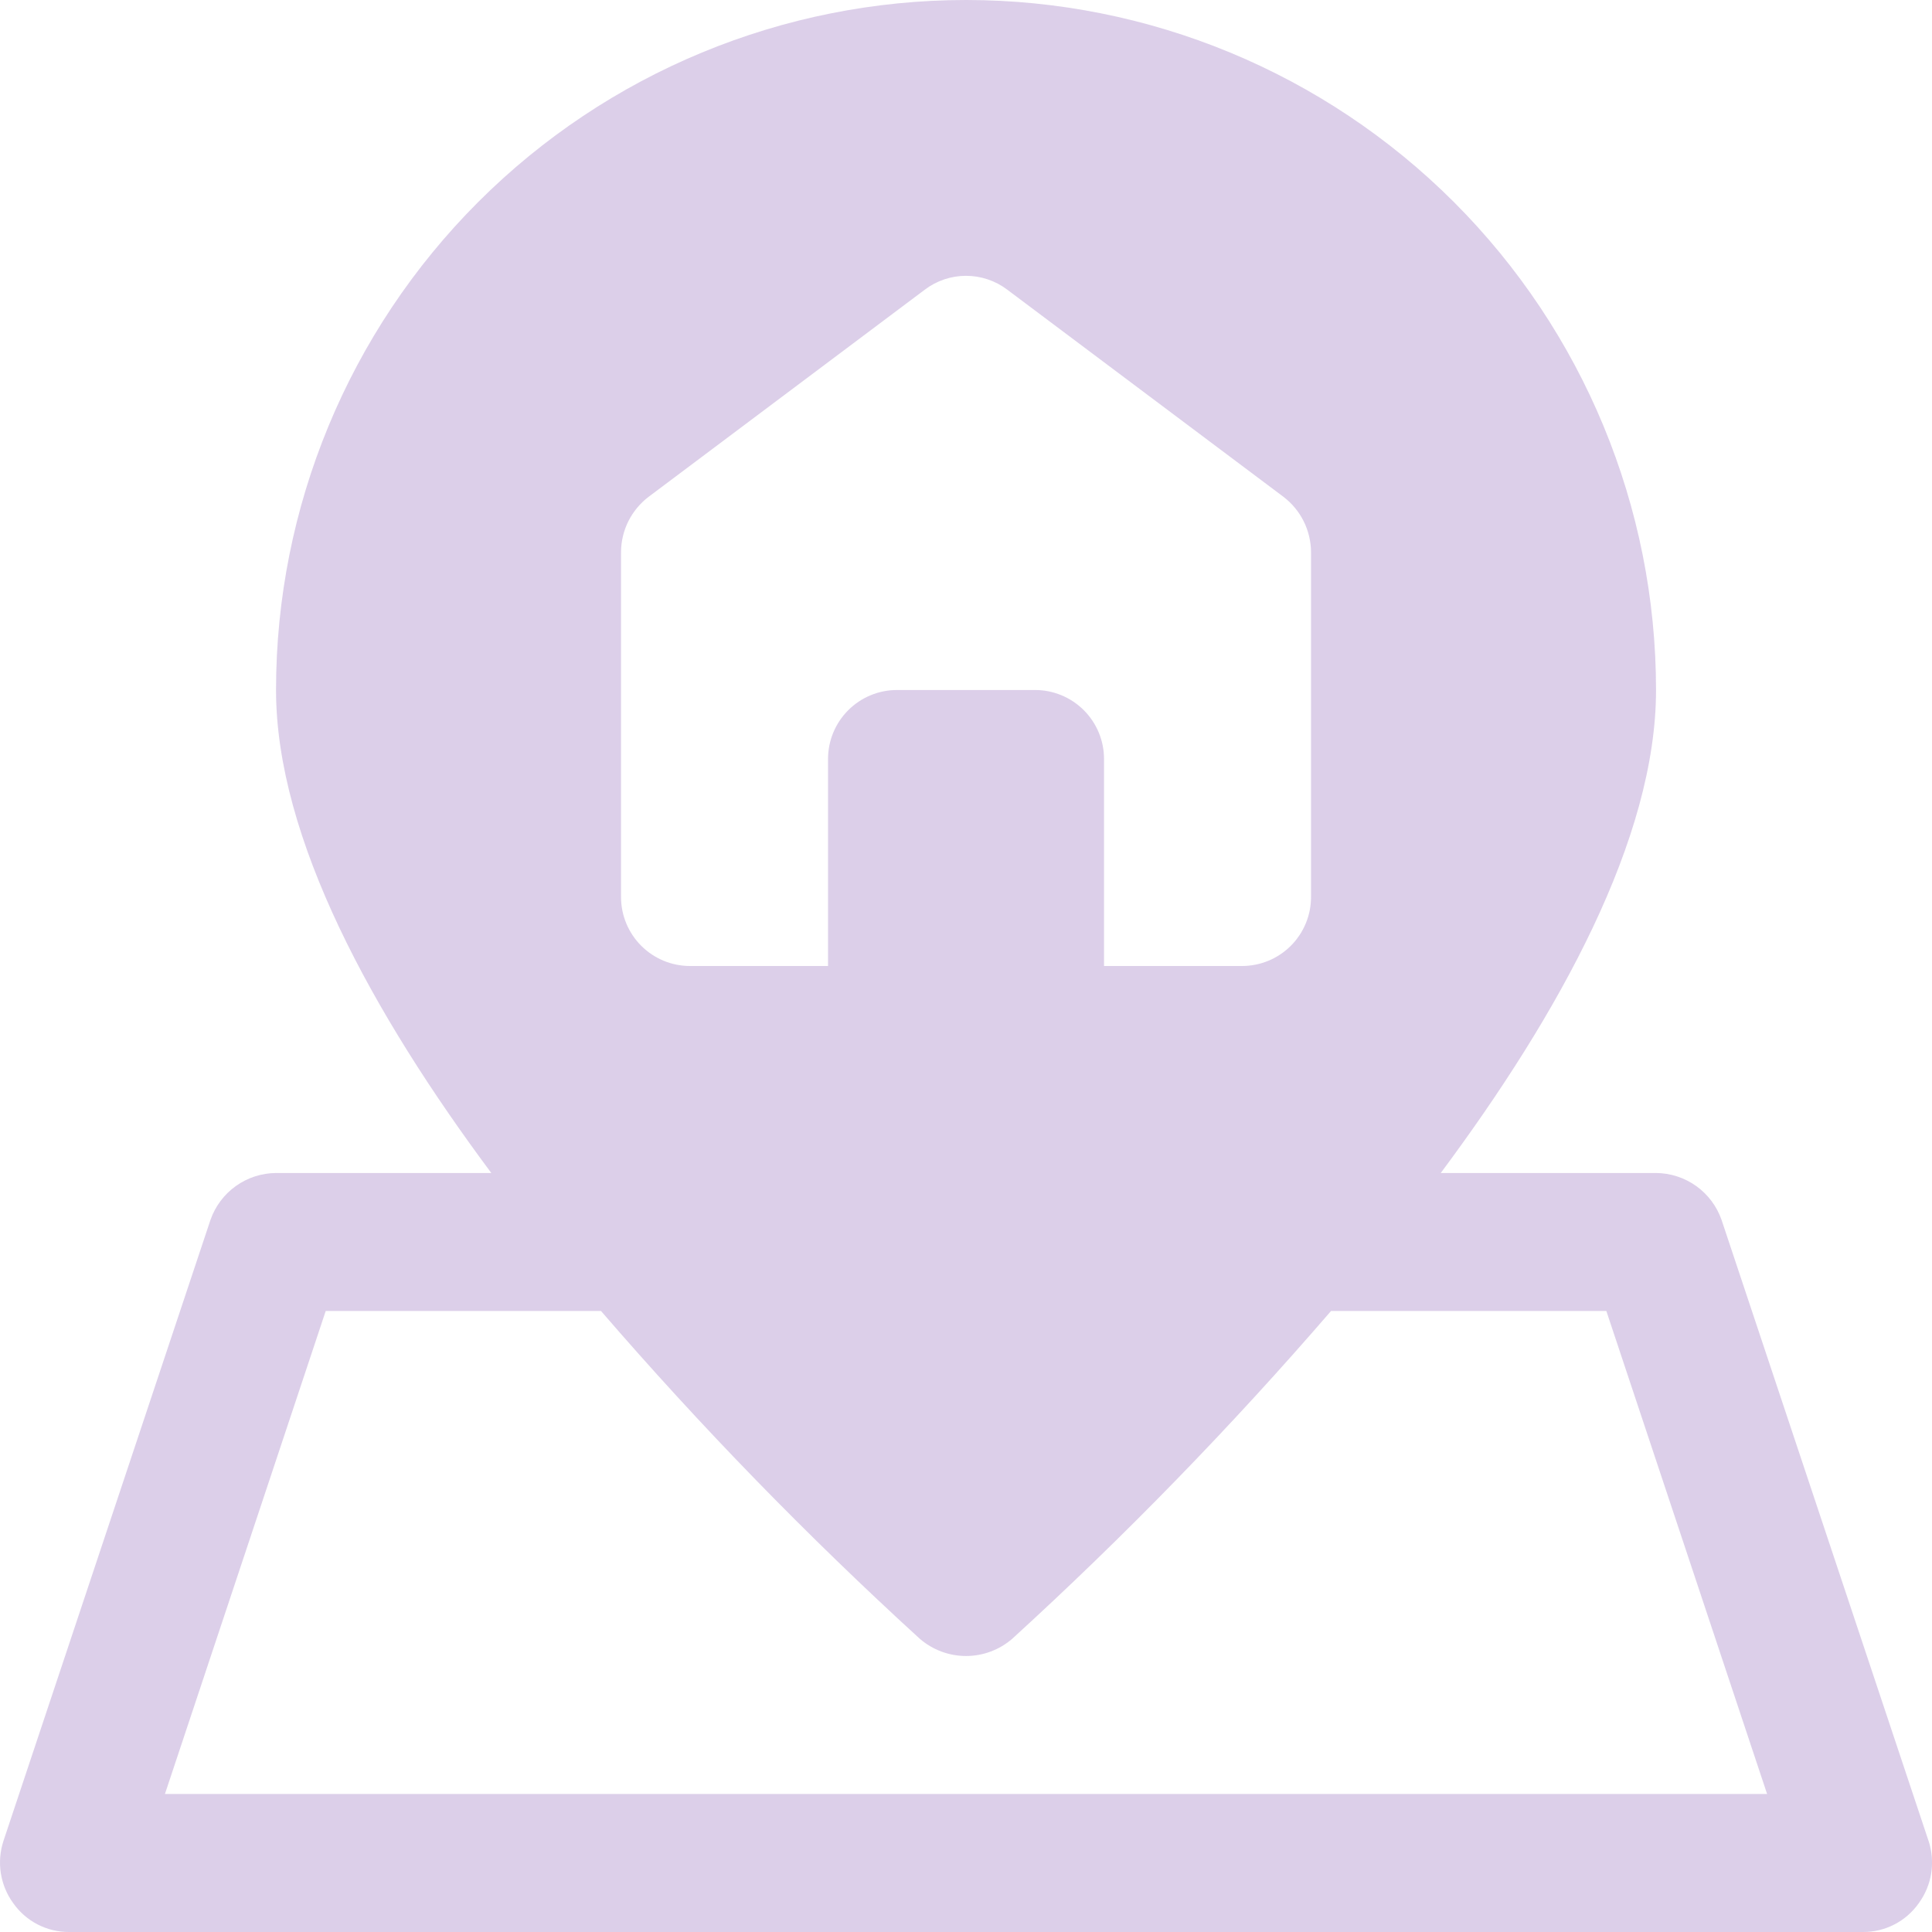 <svg width="63" height="63" viewBox="0 0 63 63" fill="none" xmlns="http://www.w3.org/2000/svg">
<path d="M62.888 60.03L56.138 39.78C55.983 39.336 55.695 38.95 55.312 38.676C54.929 38.402 54.471 38.253 54.001 38.25H46.981C50.851 33.053 54.001 27.337 54.001 22.5C54.001 16.533 51.63 10.81 47.411 6.59C43.191 2.371 37.468 0 31.501 0C25.533 0 19.81 2.371 15.591 6.59C11.371 10.81 9.001 16.533 9.001 22.5C9.001 27.337 12.151 33.053 16.021 38.25H9.001C8.53 38.253 8.072 38.402 7.689 38.676C7.306 38.95 7.018 39.336 6.863 39.78L0.113 60.03C0.002 60.368 -0.028 60.728 0.027 61.081C0.082 61.432 0.219 61.767 0.428 62.055C0.633 62.348 0.906 62.587 1.223 62.752C1.541 62.916 1.893 63.002 2.251 63H60.751C61.108 63.002 61.461 62.916 61.778 62.752C62.096 62.587 62.368 62.348 62.573 62.055C62.782 61.767 62.92 61.432 62.975 61.081C63.029 60.728 63 60.368 62.888 60.03ZM20.251 18C20.253 17.651 20.335 17.308 20.491 16.995C20.648 16.683 20.873 16.411 21.151 16.2L30.151 9.45C30.539 9.154 31.013 8.994 31.501 8.994C31.988 8.994 32.463 9.154 32.851 9.45L41.851 16.2C42.128 16.411 42.354 16.683 42.51 16.995C42.666 17.308 42.748 17.651 42.751 18V29.25C42.751 29.847 42.514 30.419 42.092 30.841C41.67 31.263 41.097 31.5 40.501 31.5H36.001V24.75C36.001 24.153 35.764 23.581 35.342 23.159C34.92 22.737 34.347 22.5 33.751 22.5H29.251C28.654 22.5 28.082 22.737 27.66 23.159C27.238 23.581 27.001 24.153 27.001 24.75V31.5H22.501C21.904 31.5 21.332 31.263 20.91 30.841C20.488 30.419 20.251 29.847 20.251 29.25V18ZM5.378 58.5L10.621 42.75H19.598C22.848 46.515 26.32 50.084 29.993 53.438C30.412 53.8 30.947 54 31.501 54C32.054 54 32.59 53.8 33.008 53.438C36.682 50.084 40.153 46.515 43.403 42.75H52.381L57.623 58.5H5.378Z" fill="#C5AFDA" fill-opacity="0.6"/>
</svg>
